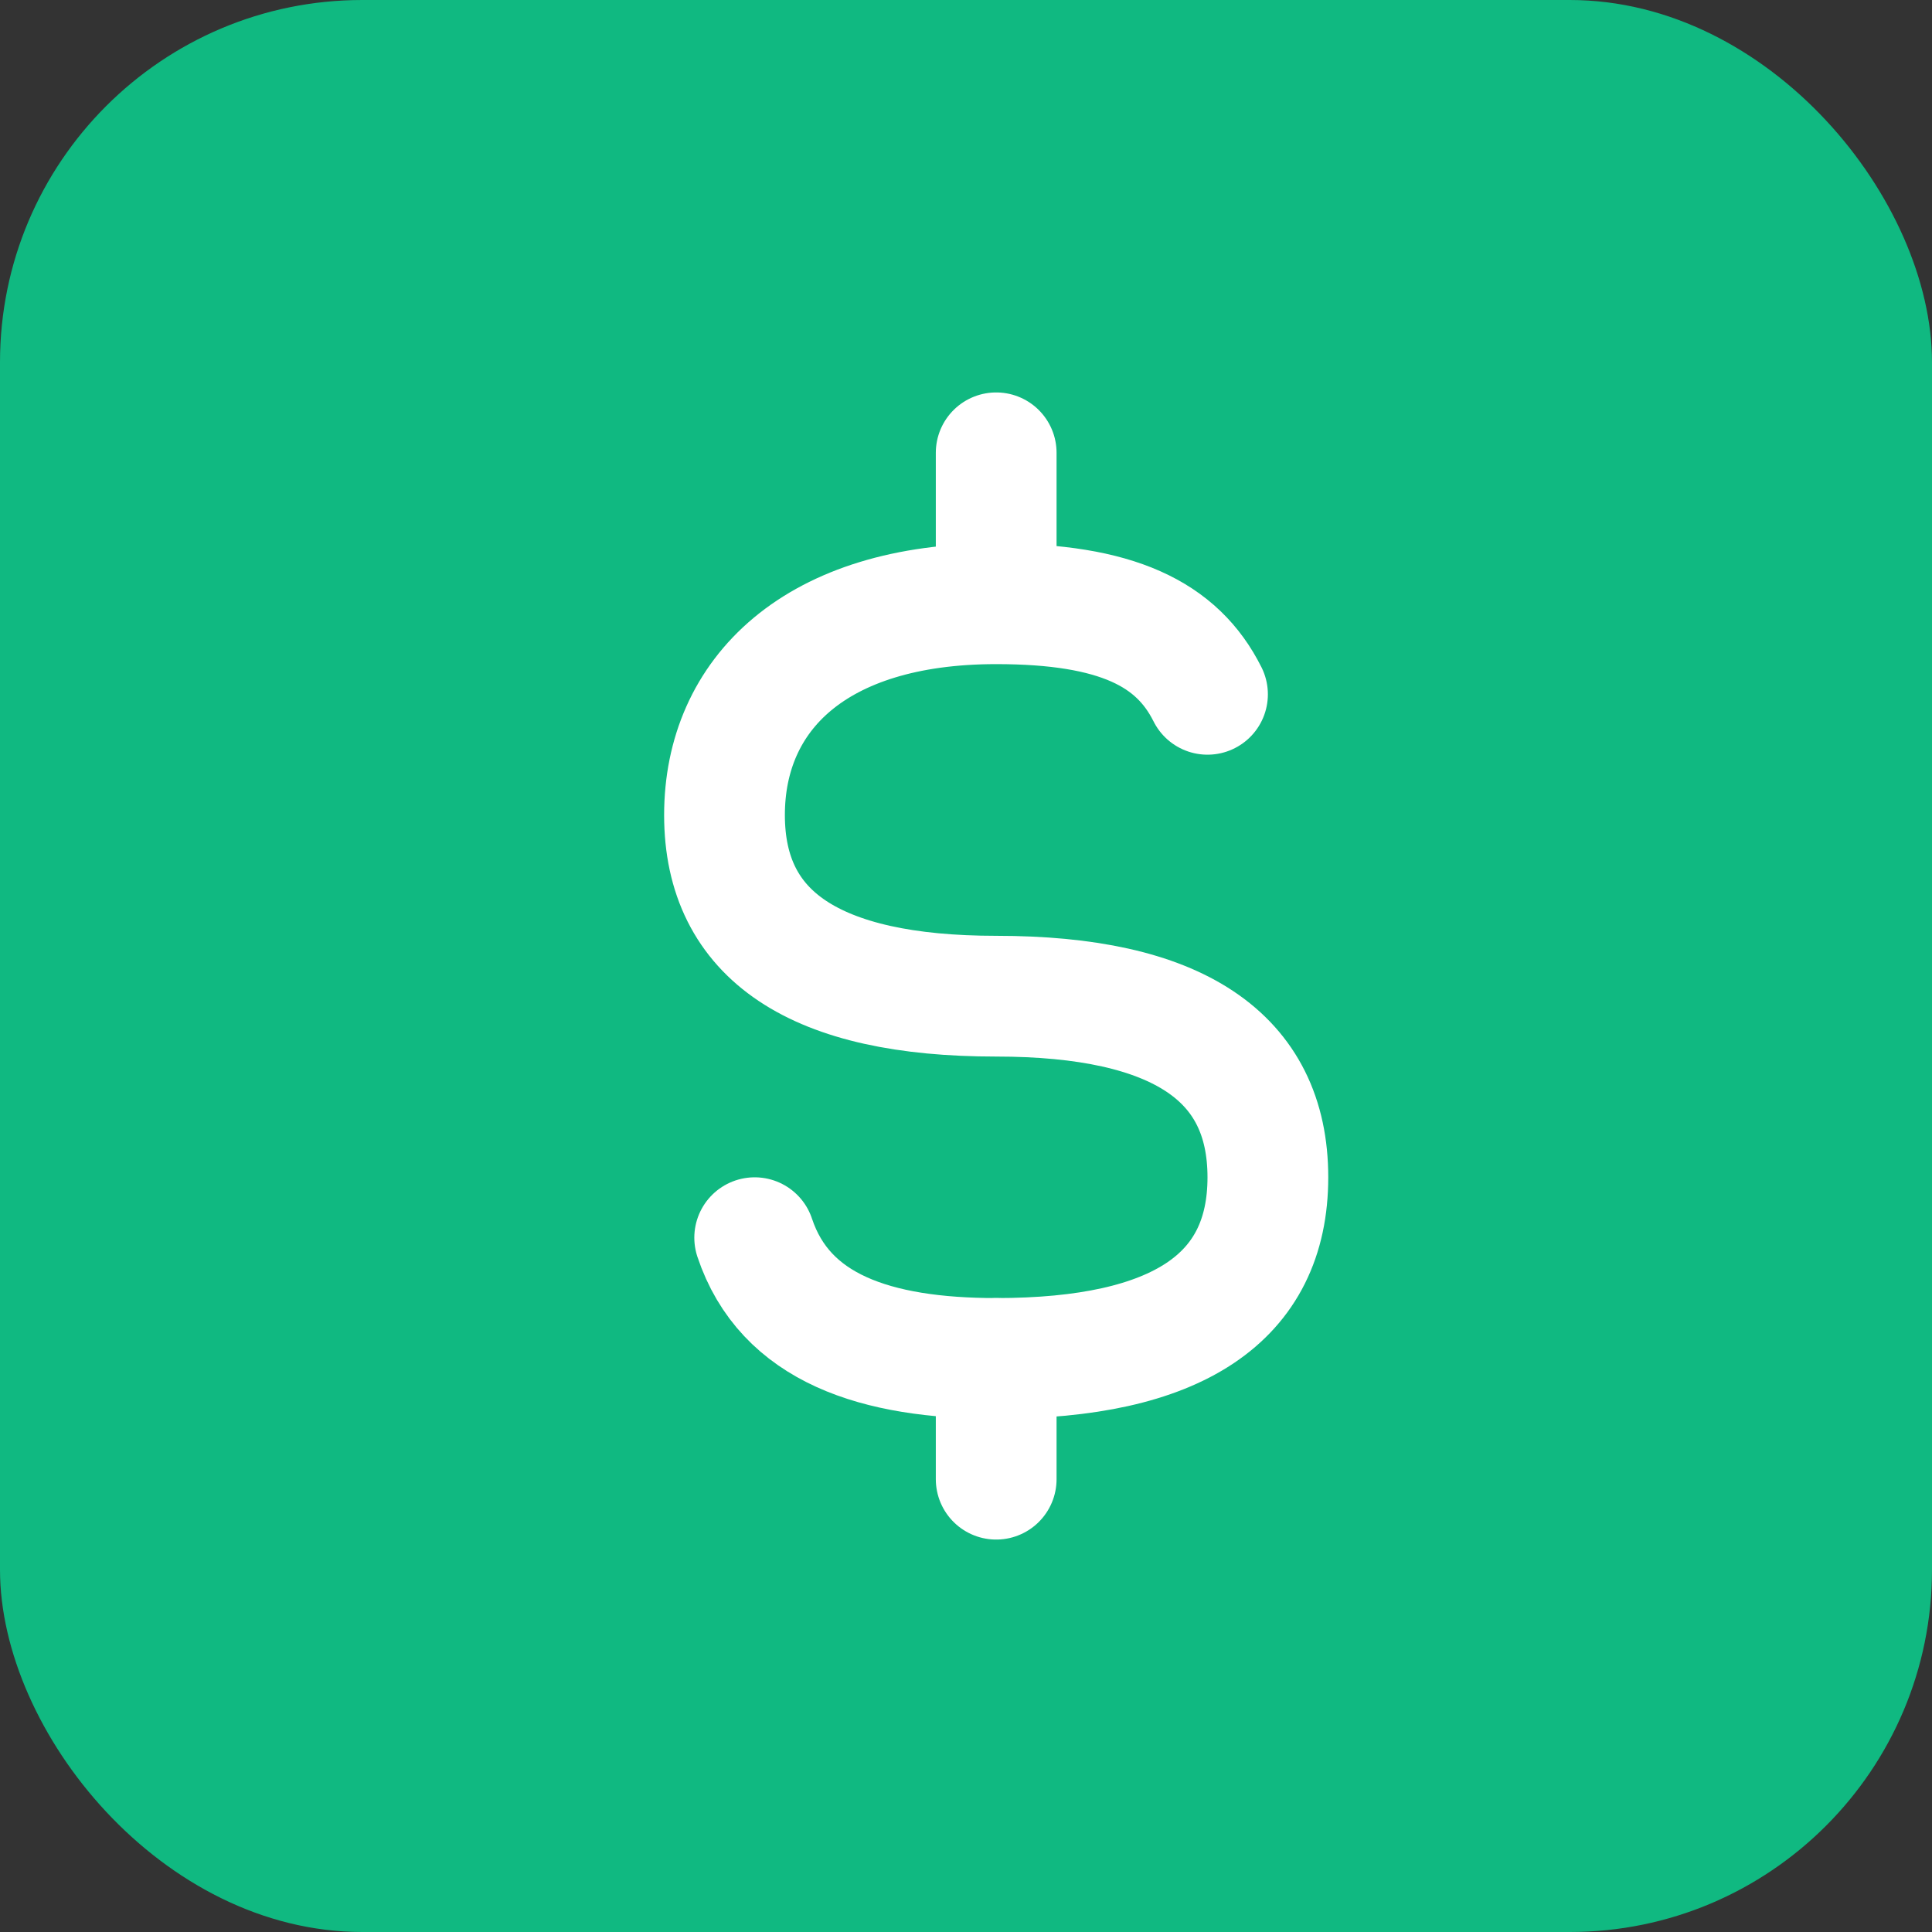 <svg xmlns="http://www.w3.org/2000/svg" viewBox="0 0 32 32" fill="none">
  <rect x="0" y="0" width="32" height="32" fill="#333333" stroke="none"/>
  <rect width="32" height="32" rx="6" fill="#10B981"/>
  <path d="M16.5 7.5V9.5M16.5 22.5V24.5" stroke="white" stroke-width="2" stroke-linecap="round"/>
  <path d="M20 11.5C19.5 10.5 18.5 10 16.5 10C13.5 10 12 11.5 12 13.5C12 15.5 13.5 16.5 16.5 16.5C19.5 16.5 21 17.5 21 19.5C21 21.5 19.5 22.5 16.5 22.5C14.5 22.5 13 22 12.5 20.5" stroke="white" stroke-width="2" stroke-linecap="round" stroke-linejoin="round"/>
</svg>